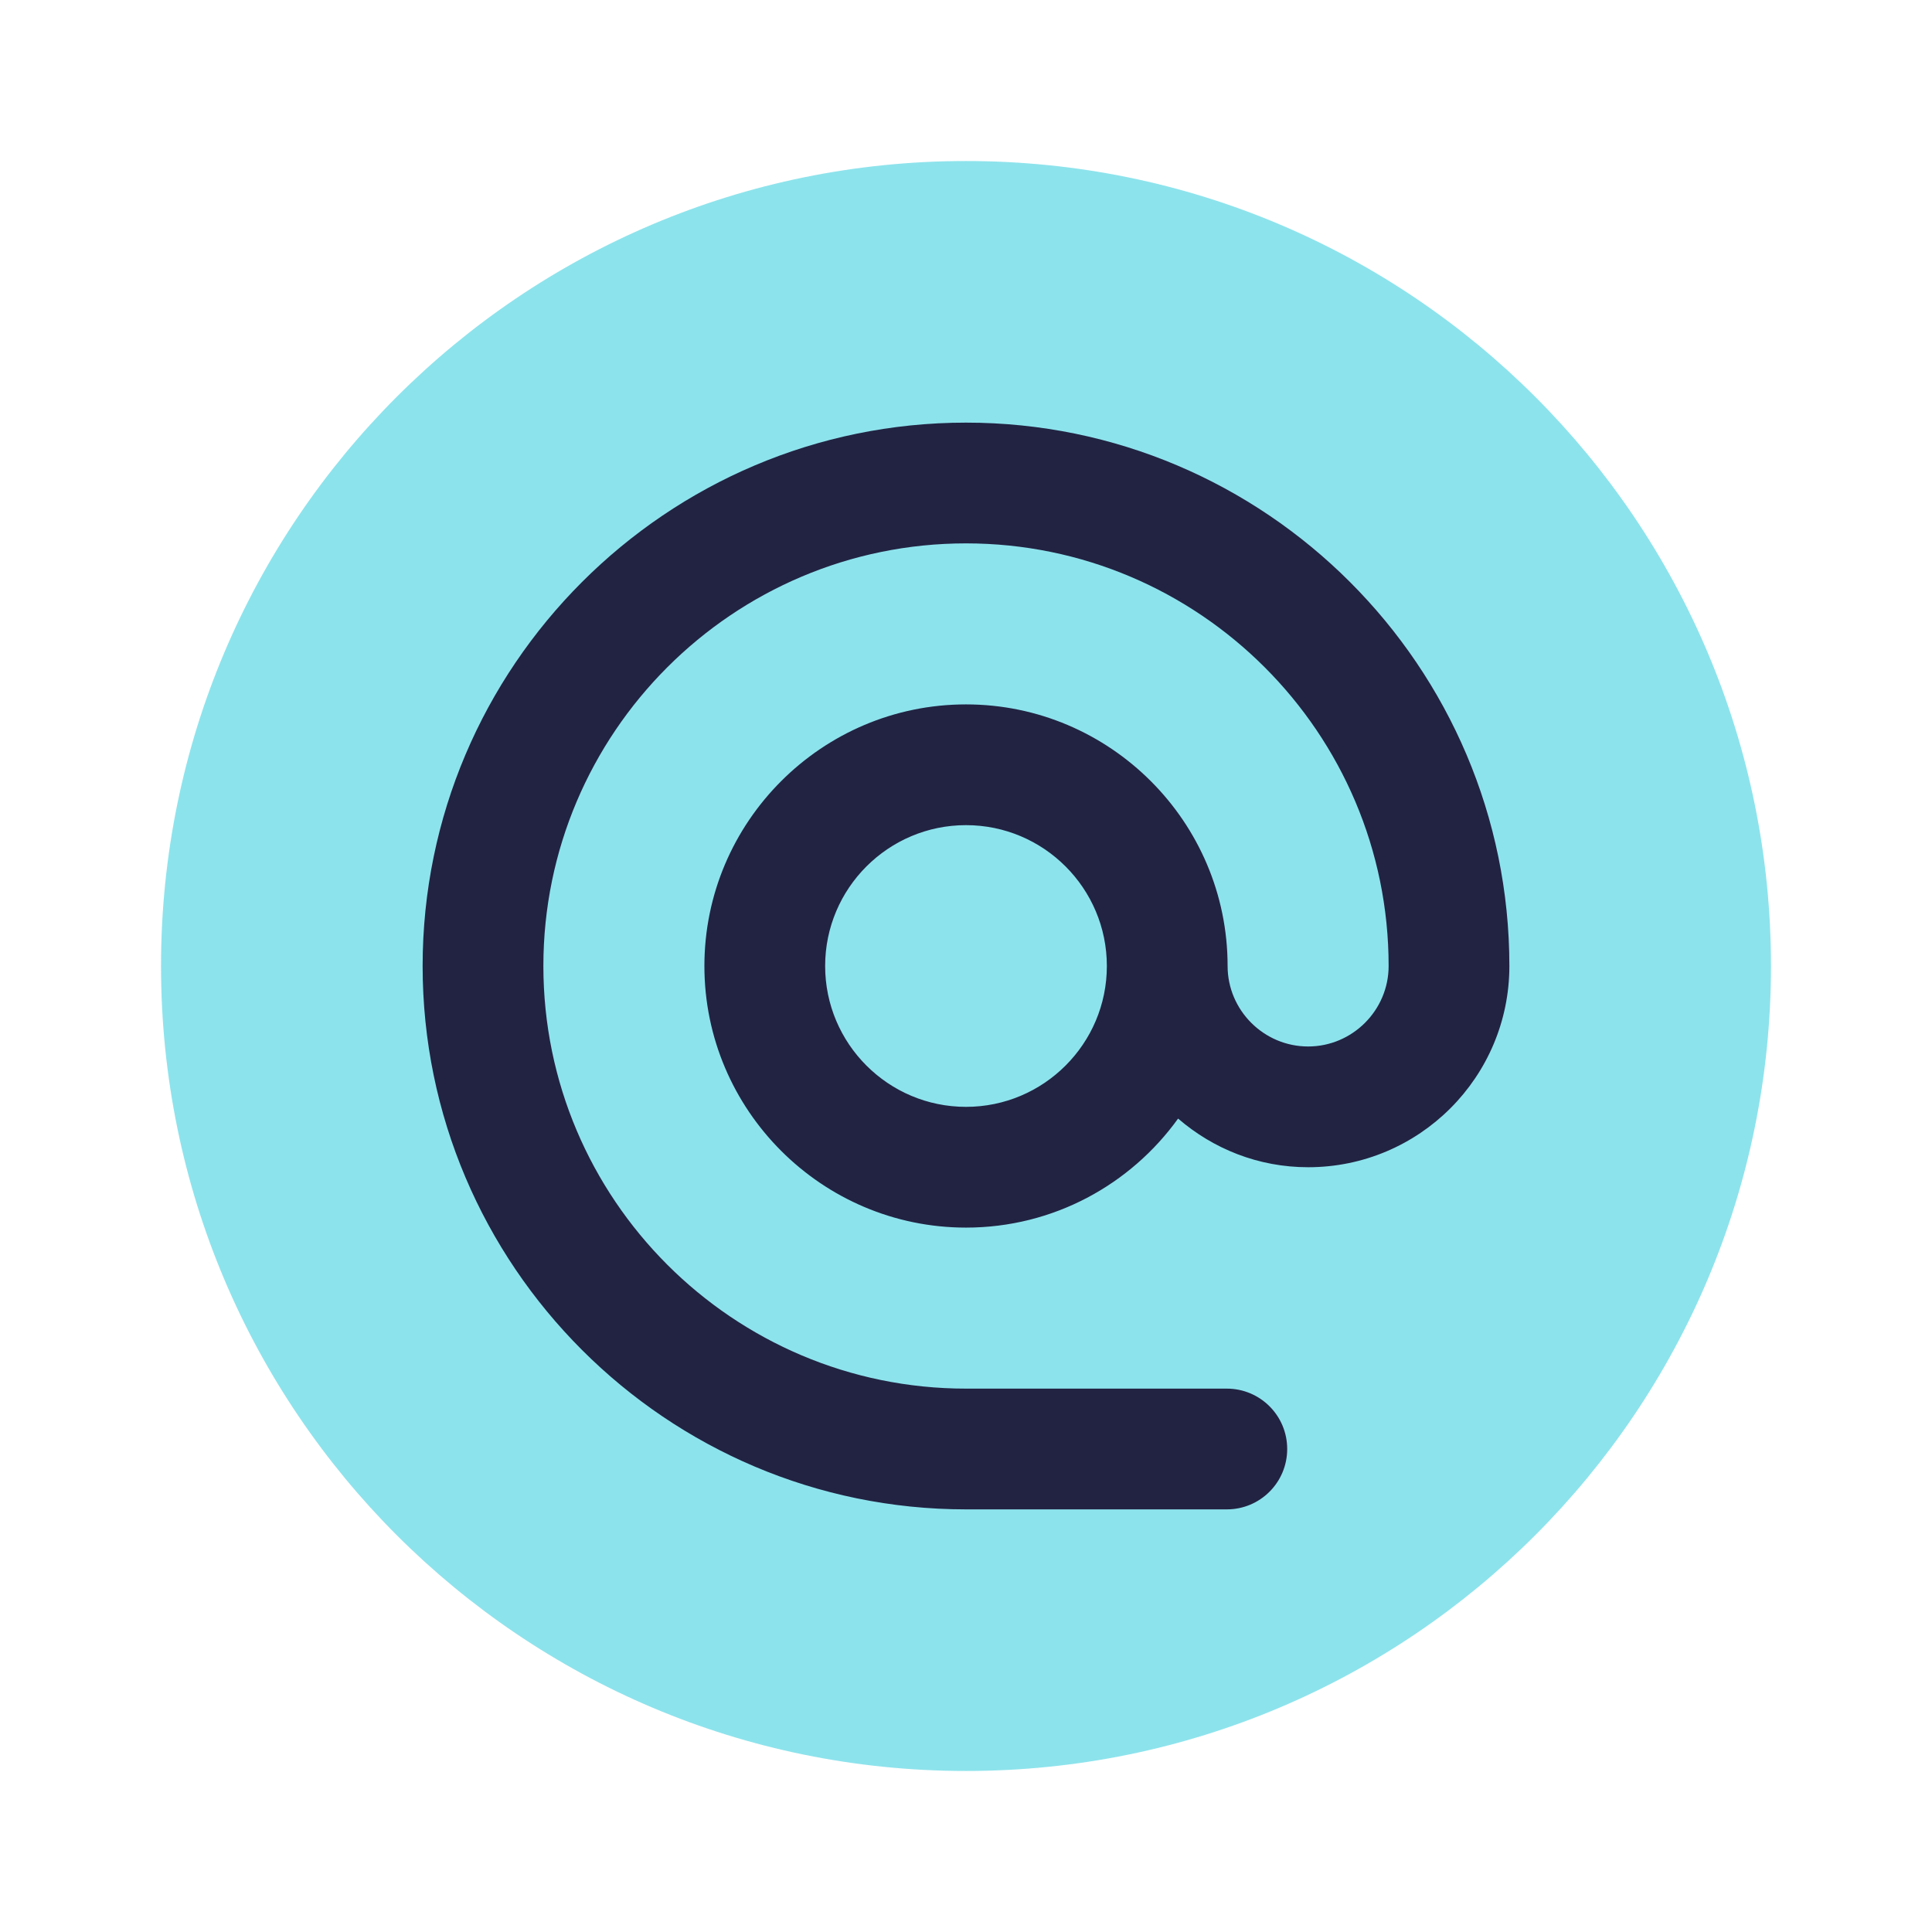 <svg width="32" height="32" viewBox="0 0 32 32" fill="none" xmlns="http://www.w3.org/2000/svg">
<path opacity="0.52" d="M16 29.333C23.364 29.333 29.333 23.364 29.333 16C29.333 8.636 23.364 2.667 16 2.667C8.636 2.667 2.667 8.636 2.667 16C2.667 23.364 8.636 29.333 16 29.333Z" fill="#25CBDB"/>
<path fill-rule="evenodd" clip-rule="evenodd" d="M16 7C11.04 7 7 11.04 7 16C7 20.96 11.04 25 16 25H20.32C20.873 25 21.32 24.553 21.32 24C21.32 23.447 20.873 23 20.32 23H16C12.14 23 9 19.86 9 16C9 12.14 12.14 9 16 9C19.86 9 23 12.14 23 16C23 16.733 22.4 17.333 21.667 17.333C20.933 17.333 20.333 16.733 20.333 16C20.333 13.613 18.387 11.667 16 11.667C13.613 11.667 11.667 13.613 11.667 16C11.667 18.387 13.613 20.333 16 20.333C17.447 20.333 18.727 19.62 19.513 18.527C20.093 19.027 20.84 19.333 21.667 19.333C23.507 19.333 25 17.84 25 16C25 11.04 20.96 7 16 7ZM16 18.333C14.713 18.333 13.667 17.287 13.667 16C13.667 14.713 14.713 13.667 16 13.667C17.287 13.667 18.333 14.713 18.333 16C18.333 17.287 17.287 18.333 16 18.333Z" fill="#222343"/>
</svg>
